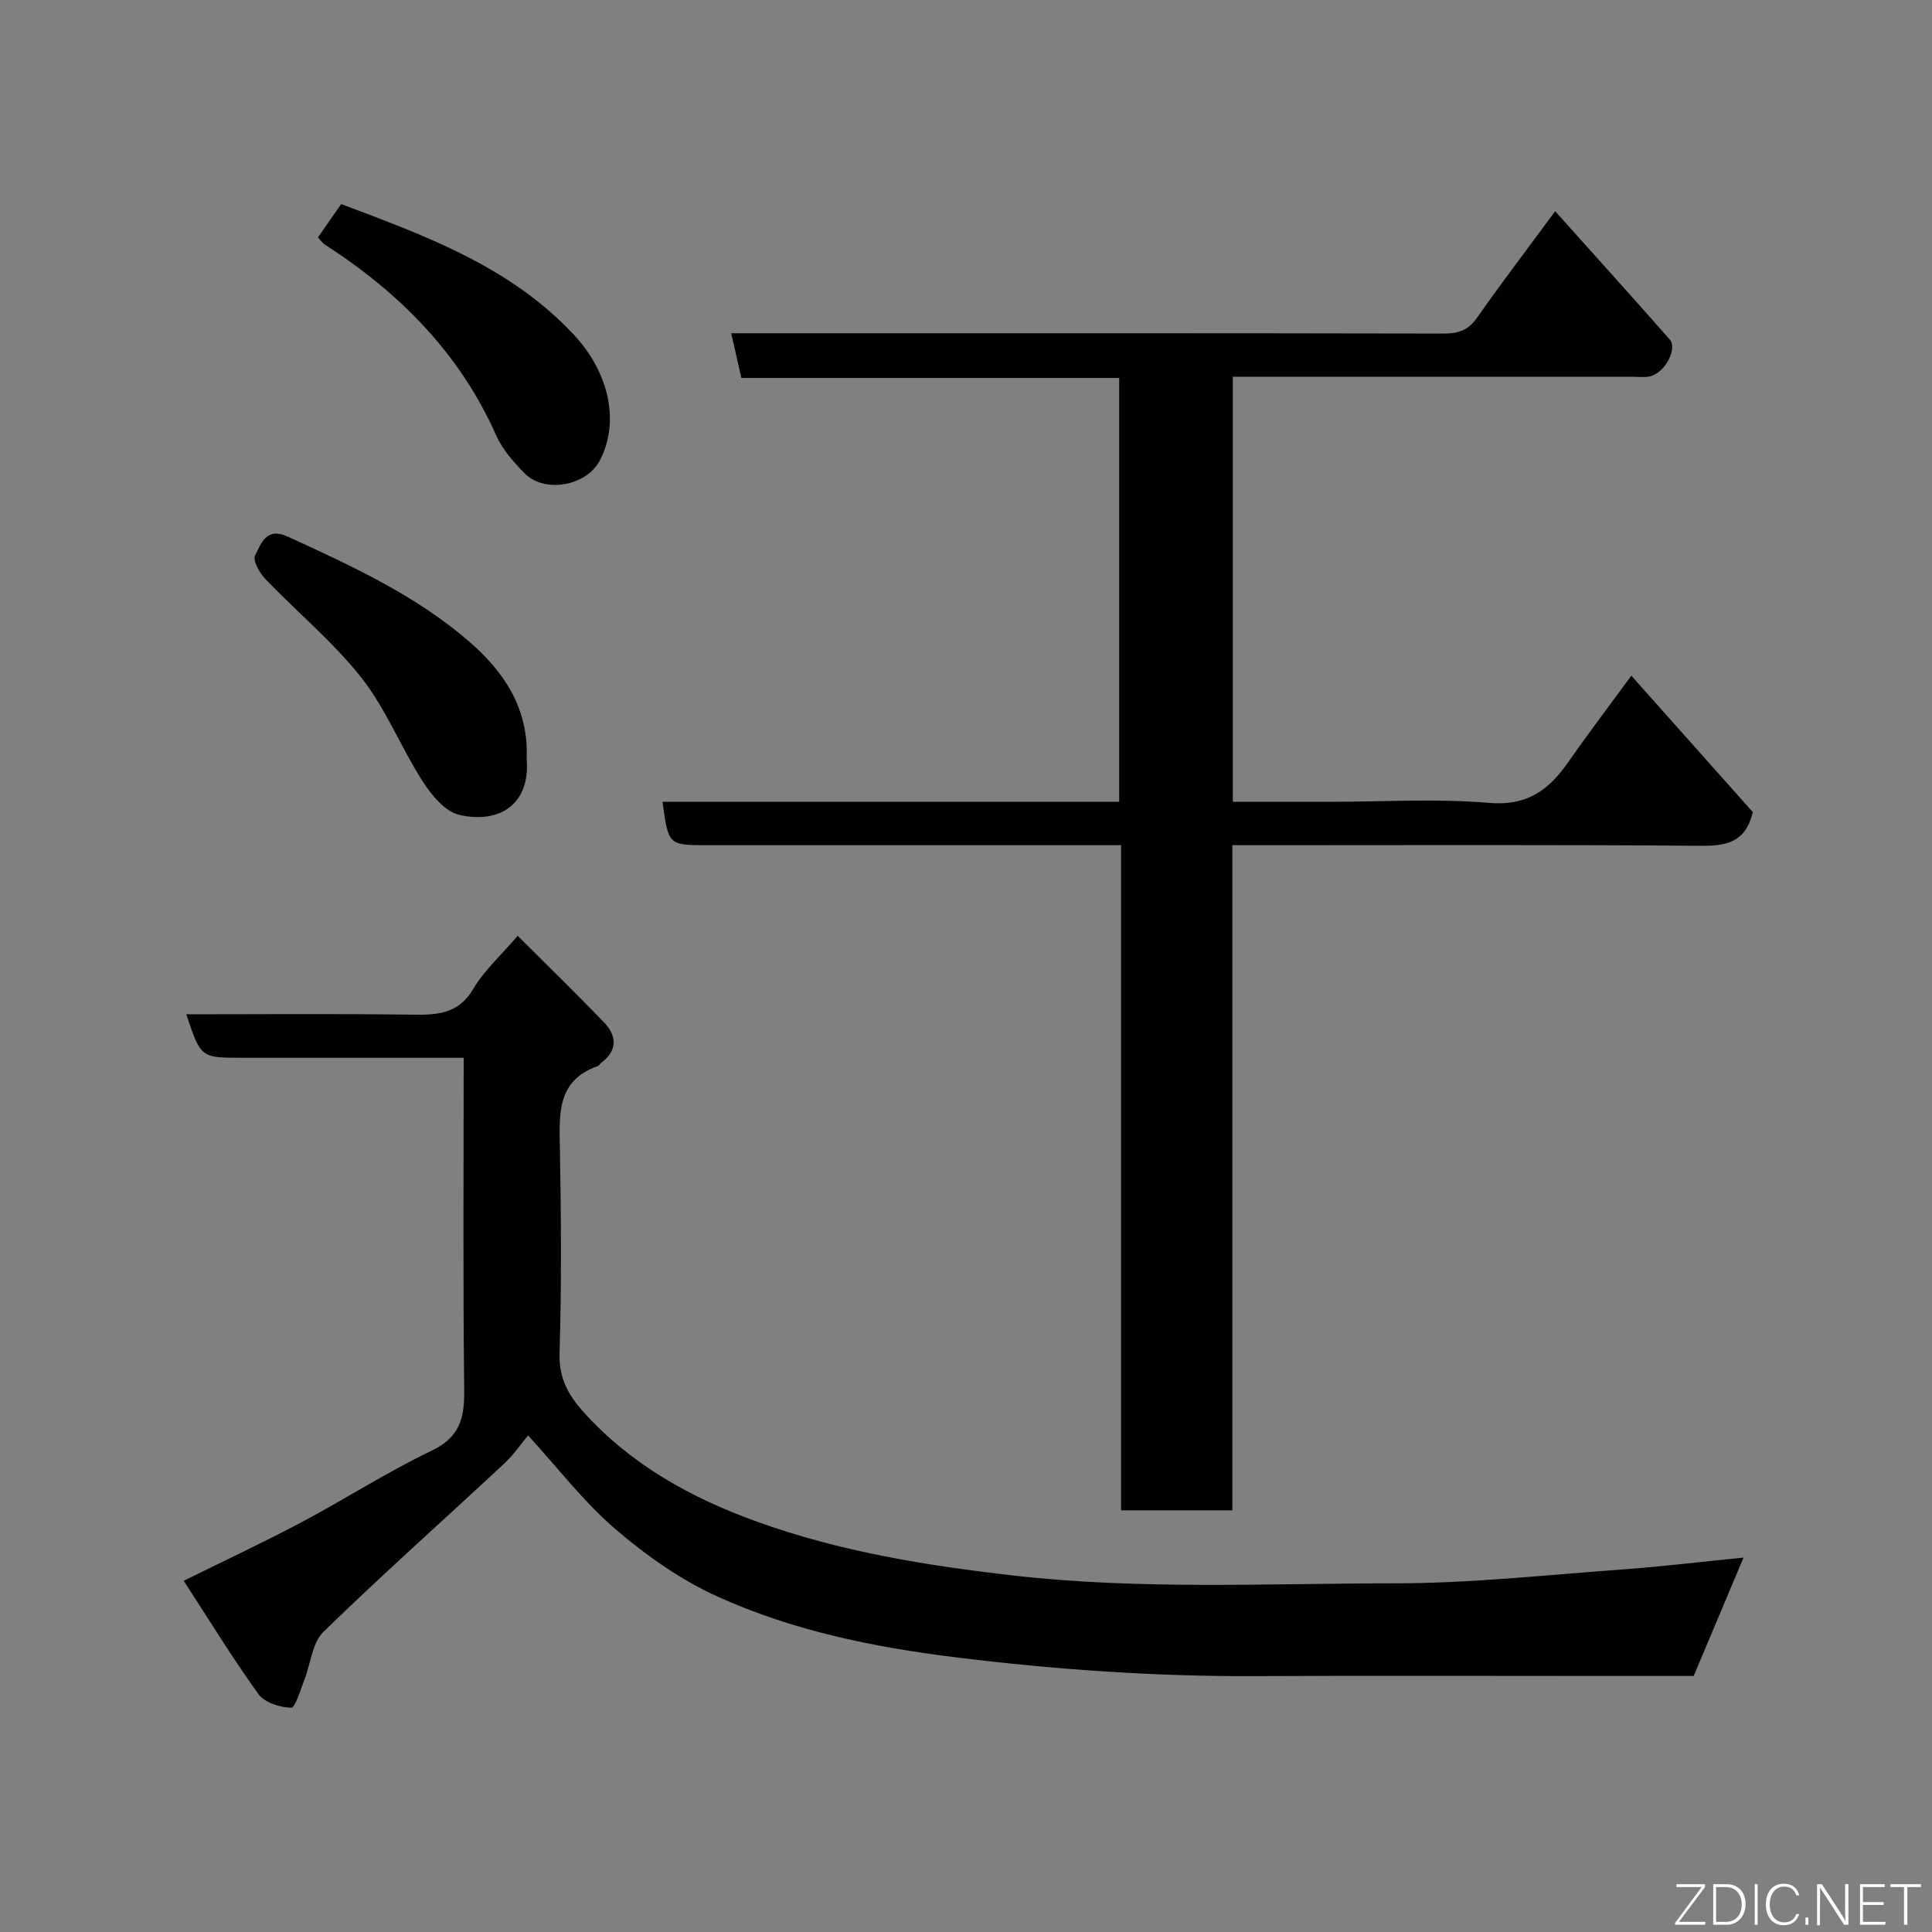 <svg enable-background="new 0 0 400 400" viewBox="0 0 400 400" xmlns="http://www.w3.org/2000/svg"><rect x="0" y="0" width="400" height="400" fill="#808080" stroke="none"/><path d="m255.24 78v88h20.58c10.83 0 21.72-.7 32.47.23 7.8.67 12.31-2.59 16.31-8.32 4.17-5.97 8.57-11.77 13.15-18.02 8.63 9.69 17.06 19.16 25.16 28.26-1.55 6.33-5.53 7-10.82 6.96-30.32-.24-60.64-.12-90.97-.12-1.81 0-3.63 0-5.97 0v137.7c-7.92 0-15.3 0-23.04 0 0-45.79 0-91.38 0-137.7-2.1 0-3.85 0-5.61 0-26.66 0-53.31 0-79.97 0-8.15 0-8.15 0-9.36-8.98h94.55c0-29.38 0-58.31 0-87.76-25.98 0-52.03 0-78.23 0-.75-3.29-1.39-6.11-2.1-9.26h7.53c46.65 0 93.3-.03 139.95.07 3.05.01 5.11-.67 6.93-3.27 5.06-7.22 10.41-14.23 16.18-22.06 7.94 8.87 15.88 17.65 23.7 26.53 1.75 1.99-1.13 7.15-4.23 7.69-1.13.2-2.33.05-3.49.05-25.66 0-51.31 0-76.97 0-1.79 0-3.59 0-5.75 0z" fill="#010103"/><path d="m96 219c-15.69 0-30.81 0-45.94 0-8.49 0-8.49 0-11.49-9 15.73 0 31.32-.14 46.91.08 5.16.07 9.49-.19 12.54-5.39 2.21-3.76 5.63-6.81 9.16-10.94 5.89 5.88 11.96 11.78 17.83 17.87 2.69 2.79 2.93 5.83-.54 8.43-.26.2-.44.58-.73.68-8.48 2.99-7.95 9.9-7.82 17.01.26 14.16.35 28.34-.07 42.49-.15 5.17 1.87 8.69 5.04 12.2 9.85 10.88 22.19 17.7 35.81 22.61 17.16 6.19 34.91 9.07 53 11.14 26.37 3.02 52.76 1.63 79.12 1.63 15.64 0 31.28-1.73 46.91-2.86 8.3-.6 16.56-1.6 25.25-2.47-3.64 8.64-6.88 16.33-10.32 24.51-5.45 0-11.6 0-17.76 0-24.33 0-48.67-.09-73 .03-20.67.1-41.19-1.33-61.72-3.85-17.14-2.1-33.87-5.5-49.54-12.58-7.63-3.44-14.78-8.49-21.18-13.96-6.49-5.55-11.78-12.51-18.13-19.44-1.31 1.56-2.92 3.95-4.97 5.86-12.46 11.61-25.21 22.93-37.4 34.81-2.35 2.29-2.64 6.66-3.98 10.03-.81 2.04-1.85 5.7-2.7 5.68-2.33-.07-5.5-1.06-6.77-2.82-5.4-7.49-10.23-15.4-15.47-23.46 8.75-4.33 16.7-8.04 24.43-12.15 9.05-4.81 17.71-10.39 26.93-14.81 5.86-2.81 6.78-6.8 6.71-12.59-.27-22.65-.11-45.31-.11-68.74z" fill="#010103"/><path d="m65.83 49.14c1.66-2.38 3.14-4.5 4.81-6.89 17.4 6.56 34.91 12.88 48.13 27.01 7.36 7.86 9.61 18.13 5.39 26.12-2.79 5.28-11.47 6.8-15.57 2.59-2.26-2.32-4.56-4.89-5.85-7.8-7.58-17.11-20.13-29.65-35.6-39.61-.4-.26-.68-.72-1.31-1.42z" fill="#010103"/><path d="m109.04 157.18c.78 9.21-5.5 13.44-13.93 11.54-2.94-.66-5.77-4.1-7.6-6.95-4.49-6.99-7.59-14.98-12.68-21.45-5.84-7.41-13.29-13.55-19.86-20.41-1.21-1.26-2.69-3.86-2.16-4.88 1.23-2.39 2.22-6.02 6.82-3.91 13.24 6.08 26.51 12.16 37.59 21.78 7.06 6.15 12.3 13.72 11.82 24.28z" fill="#010103"/><g fill="#fbfcfa"><path d="m346.9 398 5.4-7.3h-5.2v-.6h5.9v.6l-5.4 7.2h5.5l-.1.6h-6.2v-.5z"/><path d="m354.7 390.1h2.8c2.3 0 3.9 1.6 3.9 4.1s-1.6 4.3-3.9 4.3h-2.8zm.6 7.8h2c2.2 0 3.3-1.6 3.3-3.6 0-1.8-1-3.6-3.3-3.6h-2z"/><path d="m363.9 390.1v8.4h-.6v-8.4h1.6z"/><path d="m372.5 396.3c-.4 1.3-1.4 2.3-3.2 2.3-2.4 0-3.7-1.9-3.7-4.3 0-2.3 1.2-4.3 3.7-4.3 1.8 0 2.9 1 3.2 2.4h-.6c-.4-1.1-1.1-1.8-2.5-1.8-2.1 0-3 1.9-3 3.7s.9 3.7 3 3.7c1.4 0 2.1-.7 2.5-1.7z"/><path d="m373.8 398.5v-1.5h.6v1.5z"/><path d="m376.2 398.5v-8.4h1c1.3 2 4.4 6.7 4.9 7.6-.1-1.2-.1-2.4-.1-3.8v-3.8h.7v8.4h-.9c-1.2-1.9-4.4-6.8-5-7.7.1 1.1 0 2.3 0 3.9v3.9h-.6z"/><path d="m390 394.4h-4.3v3.5h4.7l-.1.6h-5.2v-8.4h5.1v.6h-4.5v3.1h4.3z"/><path d="m394.2 390.7h-2.8v-.6h6.3v.6h-2.8v7.8h-.7z"/></g></svg>